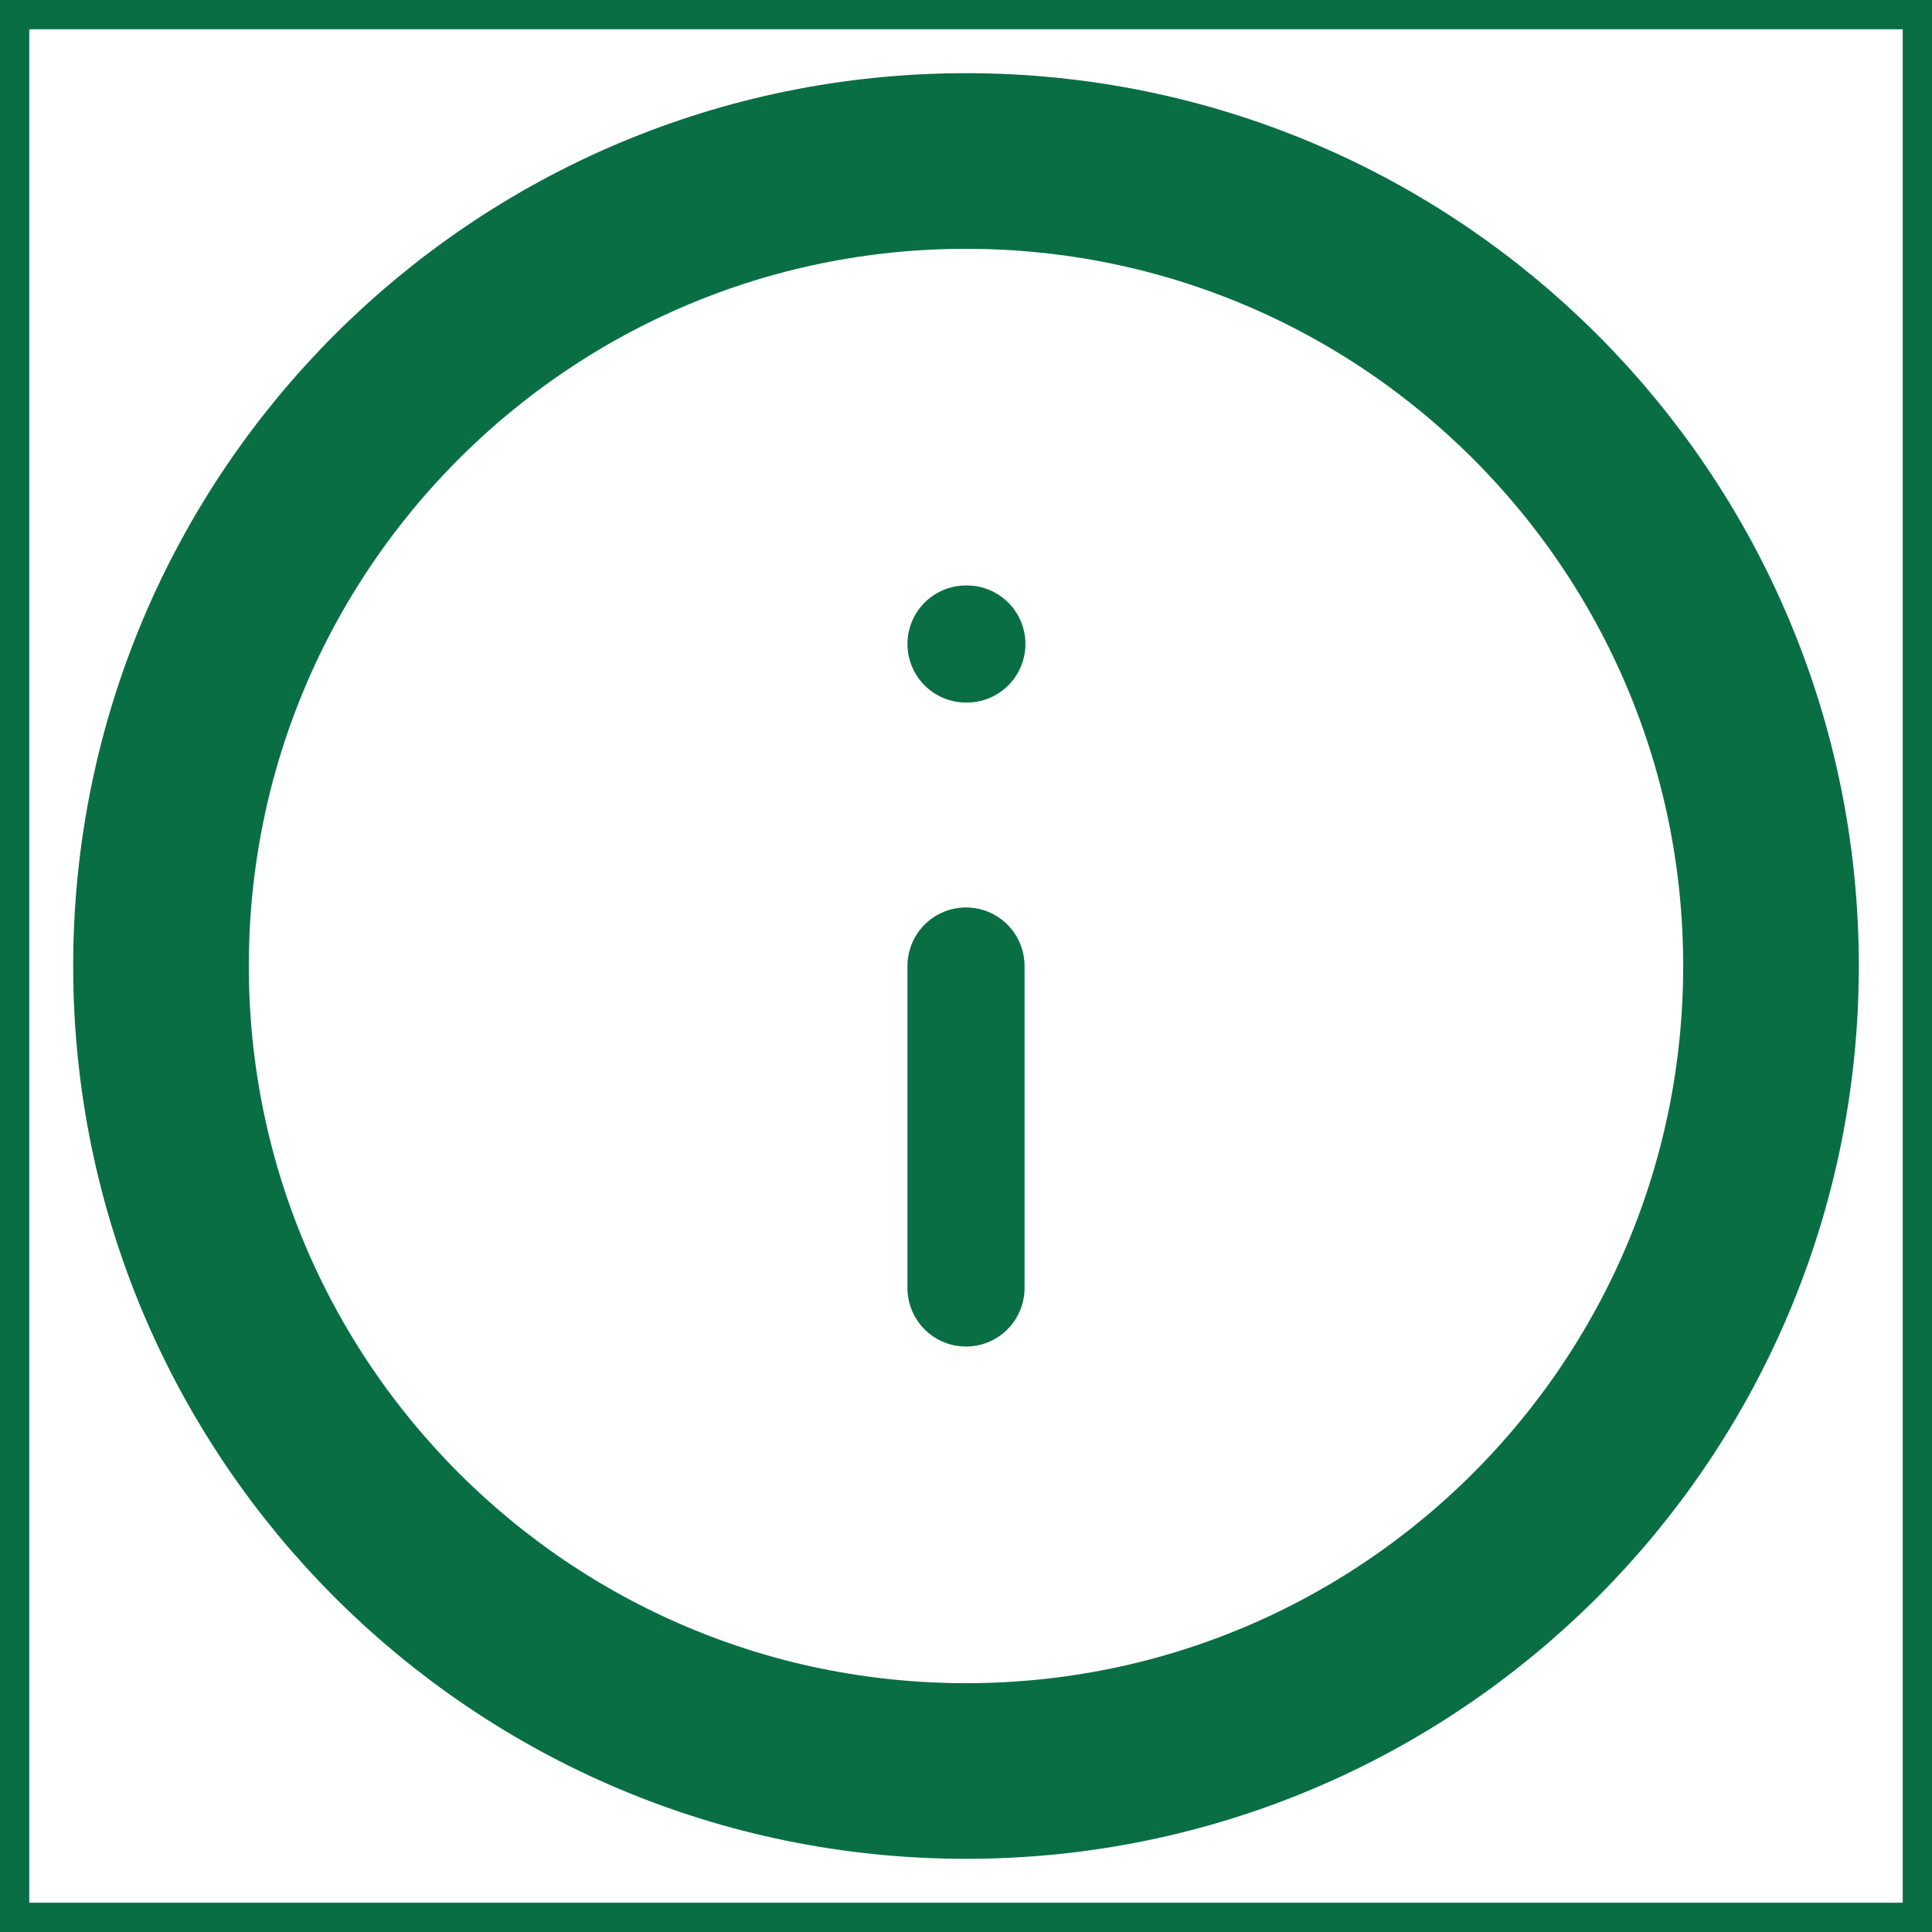 <svg width="33" height="33" viewBox="0 0 33 33" fill="none" xmlns="http://www.w3.org/2000/svg">
<rect width="33" height="33" stroke="#096E44"/>
<path d="M16.5 30.25C24.094 30.25 30.25 24.094 30.25 16.5C30.25 8.906 24.094 2.75 16.5 2.75C8.906 2.75 2.75 8.906 2.75 16.5C2.75 24.094 8.906 30.25 16.5 30.25Z" stroke="#096E44" stroke-width="3" stroke-linecap="round" stroke-linejoin="round"/>
<path d="M16.5 22V16.5" stroke="#096E44" stroke-width="2" stroke-linecap="round" stroke-linejoin="round"/>
<path d="M16.5 11H16.515" stroke="#096E44" stroke-width="2" stroke-linecap="round" stroke-linejoin="round"/>
</svg>
